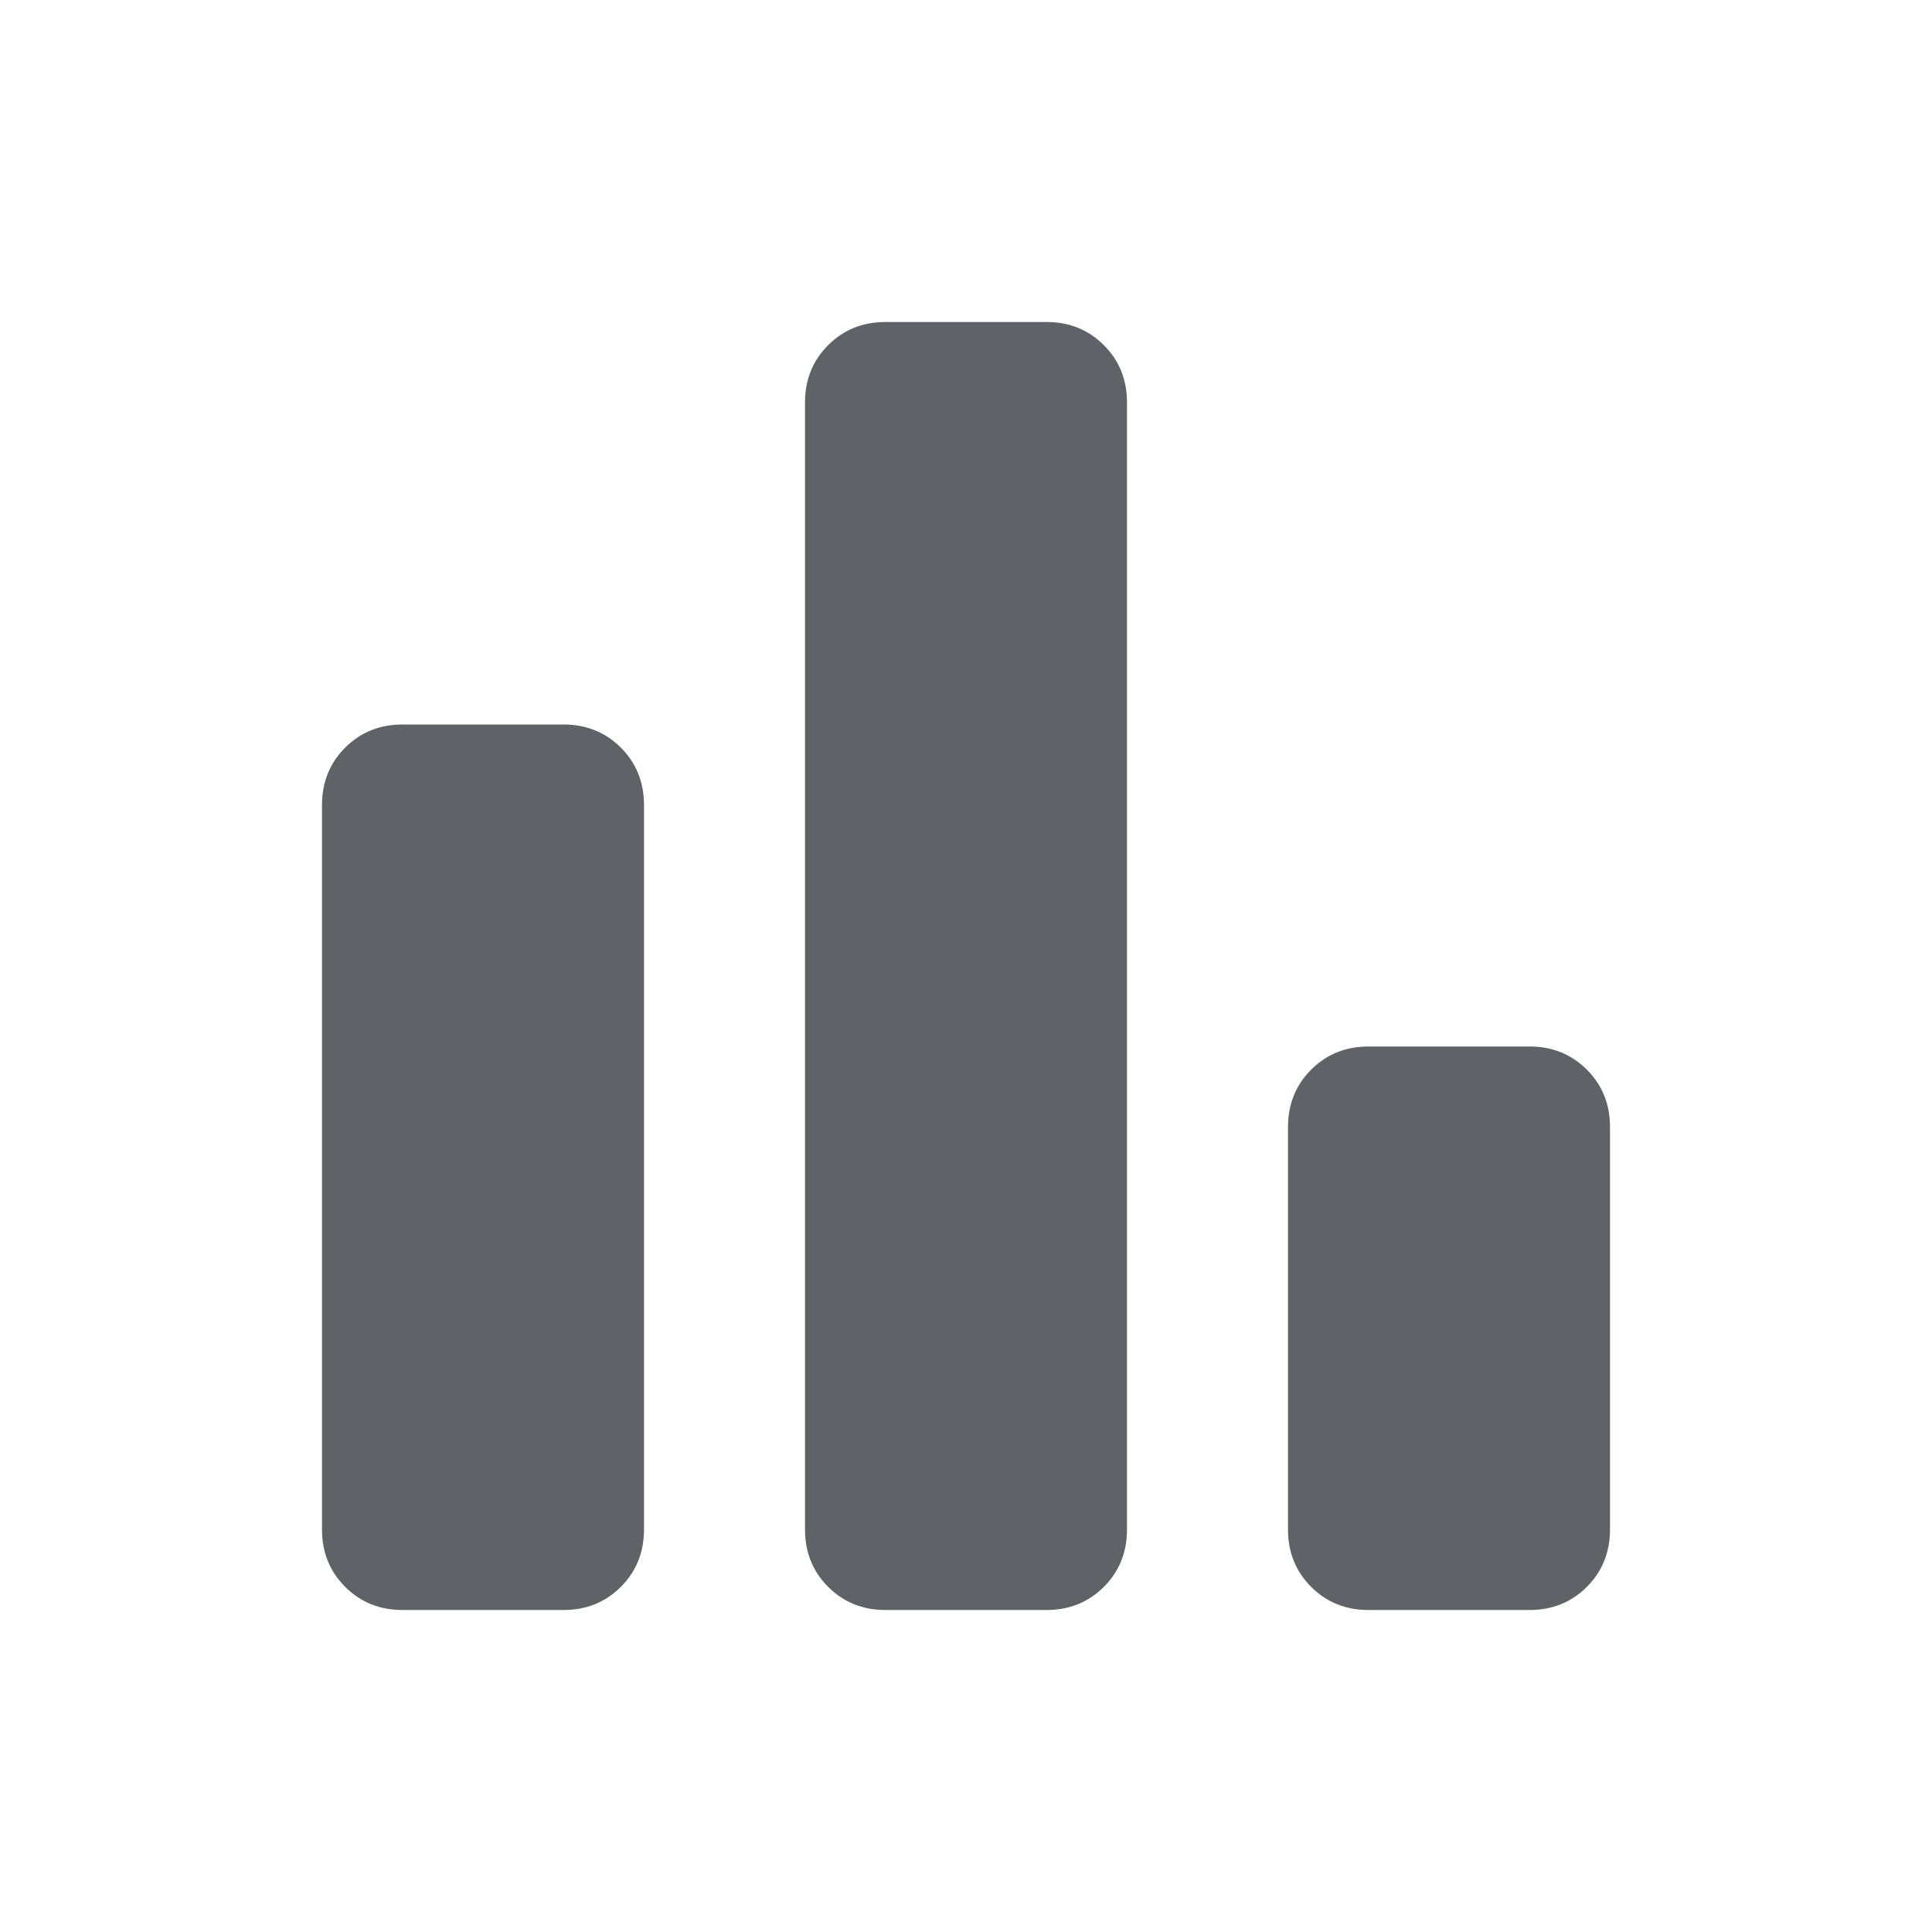 <svg xmlns="http://www.w3.org/2000/svg" height="24px" viewBox="0 -960 960 960" width="24px" fill="#5f6368"><path d="M680-160q-17 0-28.5-11.5T640-200v-200q0-17 11.5-28.5T680-440h80q17 0 28.5 11.5T800-400v200q0 17-11.5 28.5T760-160h-80Zm-240 0q-17 0-28.5-11.5T400-200v-560q0-17 11.5-28.5T440-800h80q17 0 28.5 11.5T560-760v560q0 17-11.5 28.5T520-160h-80Zm-240 0q-17 0-28.5-11.5T160-200v-360q0-17 11.5-28.5T200-600h80q17 0 28.5 11.5T320-560v360q0 17-11.5 28.5T280-160h-80Z"/></svg>
